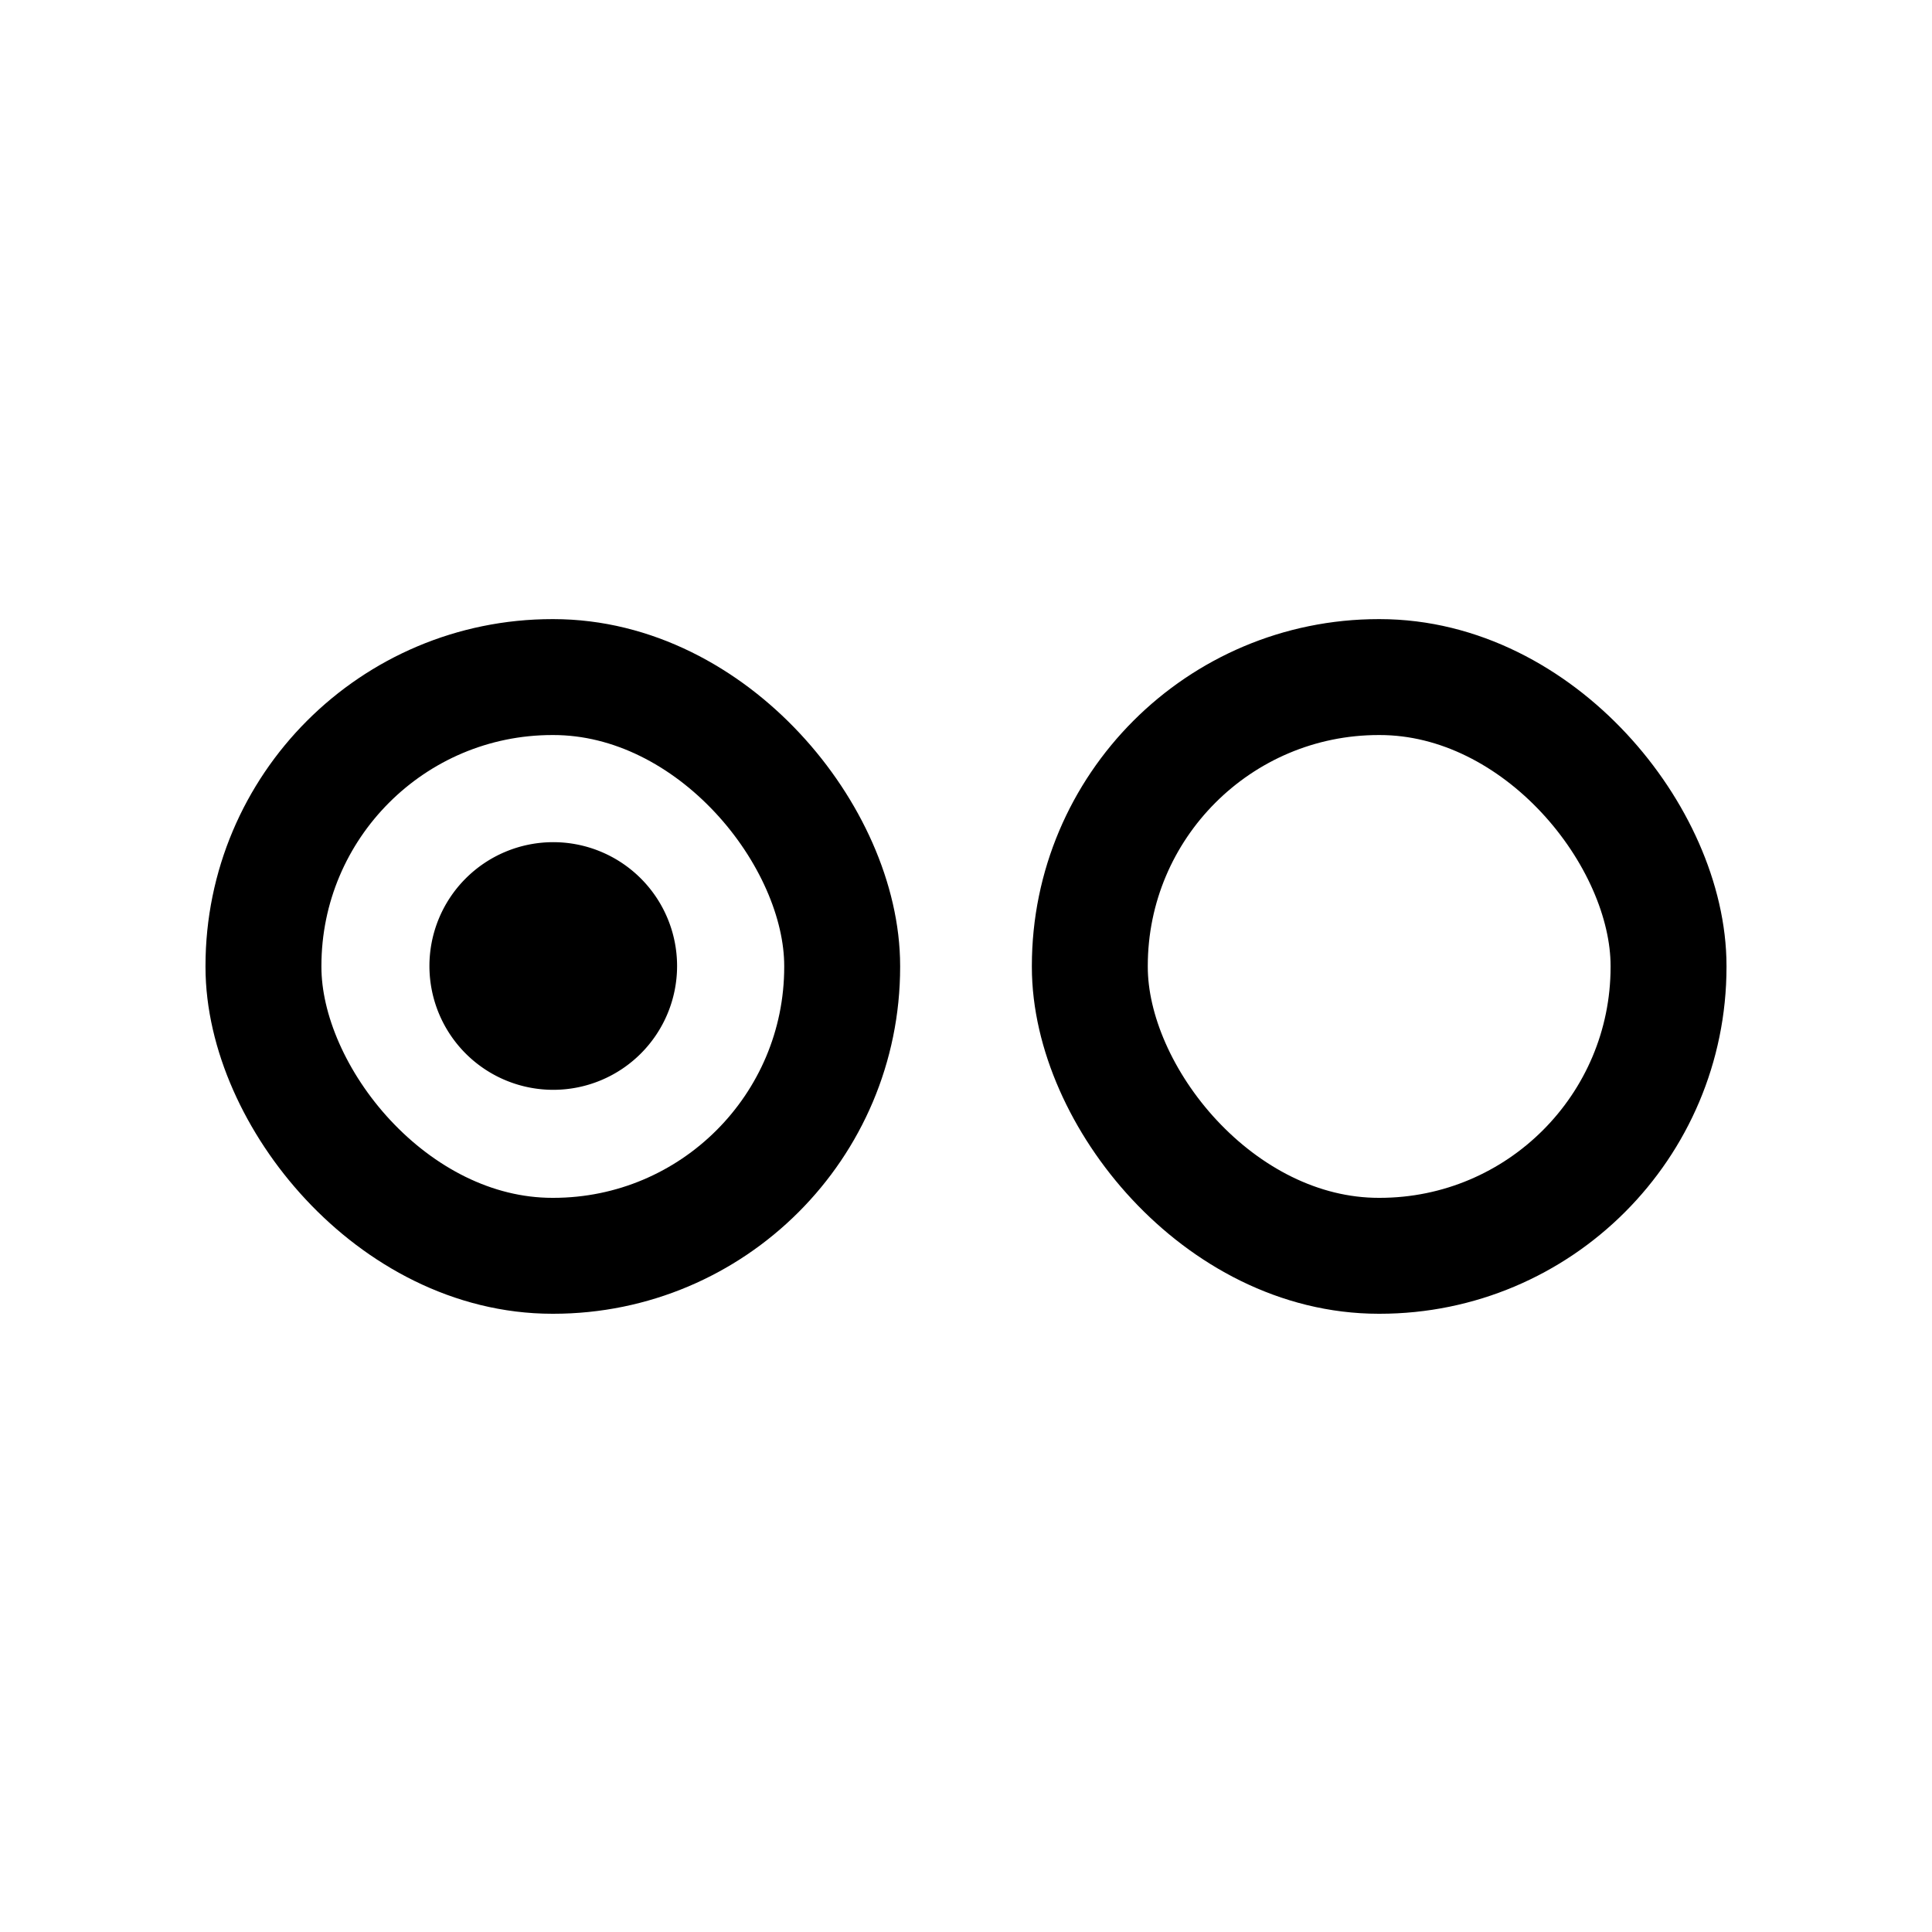 <svg data-name="Layer 1" xmlns="http://www.w3.org/2000/svg" viewBox="0 0 22 22"><rect x="3" y="7.71" width="6.59" height="6.59" rx="3.29" fill="none" stroke="currentColor" stroke-linecap="round" stroke-linejoin="round" stroke-width="6%" data-darkreader-inline-stroke="" style="--darkreader-inline-stroke:currentColor;"></rect><rect x="12.41" y="7.71" width="6.59" height="6.59" rx="3.29" fill="none" stroke="currentColor" stroke-linecap="round" stroke-linejoin="round" stroke-width="6%" data-darkreader-inline-stroke="" style="--darkreader-inline-stroke:currentColor;"></rect><path fill="currentColor" d="M6.29 9.59A1.41 1.41 0 107.71 11a1.41 1.41 0 00-1.42-1.41z" data-darkreader-inline-fill="" style="--darkreader-inline-fill:currentColor;"></path></svg>